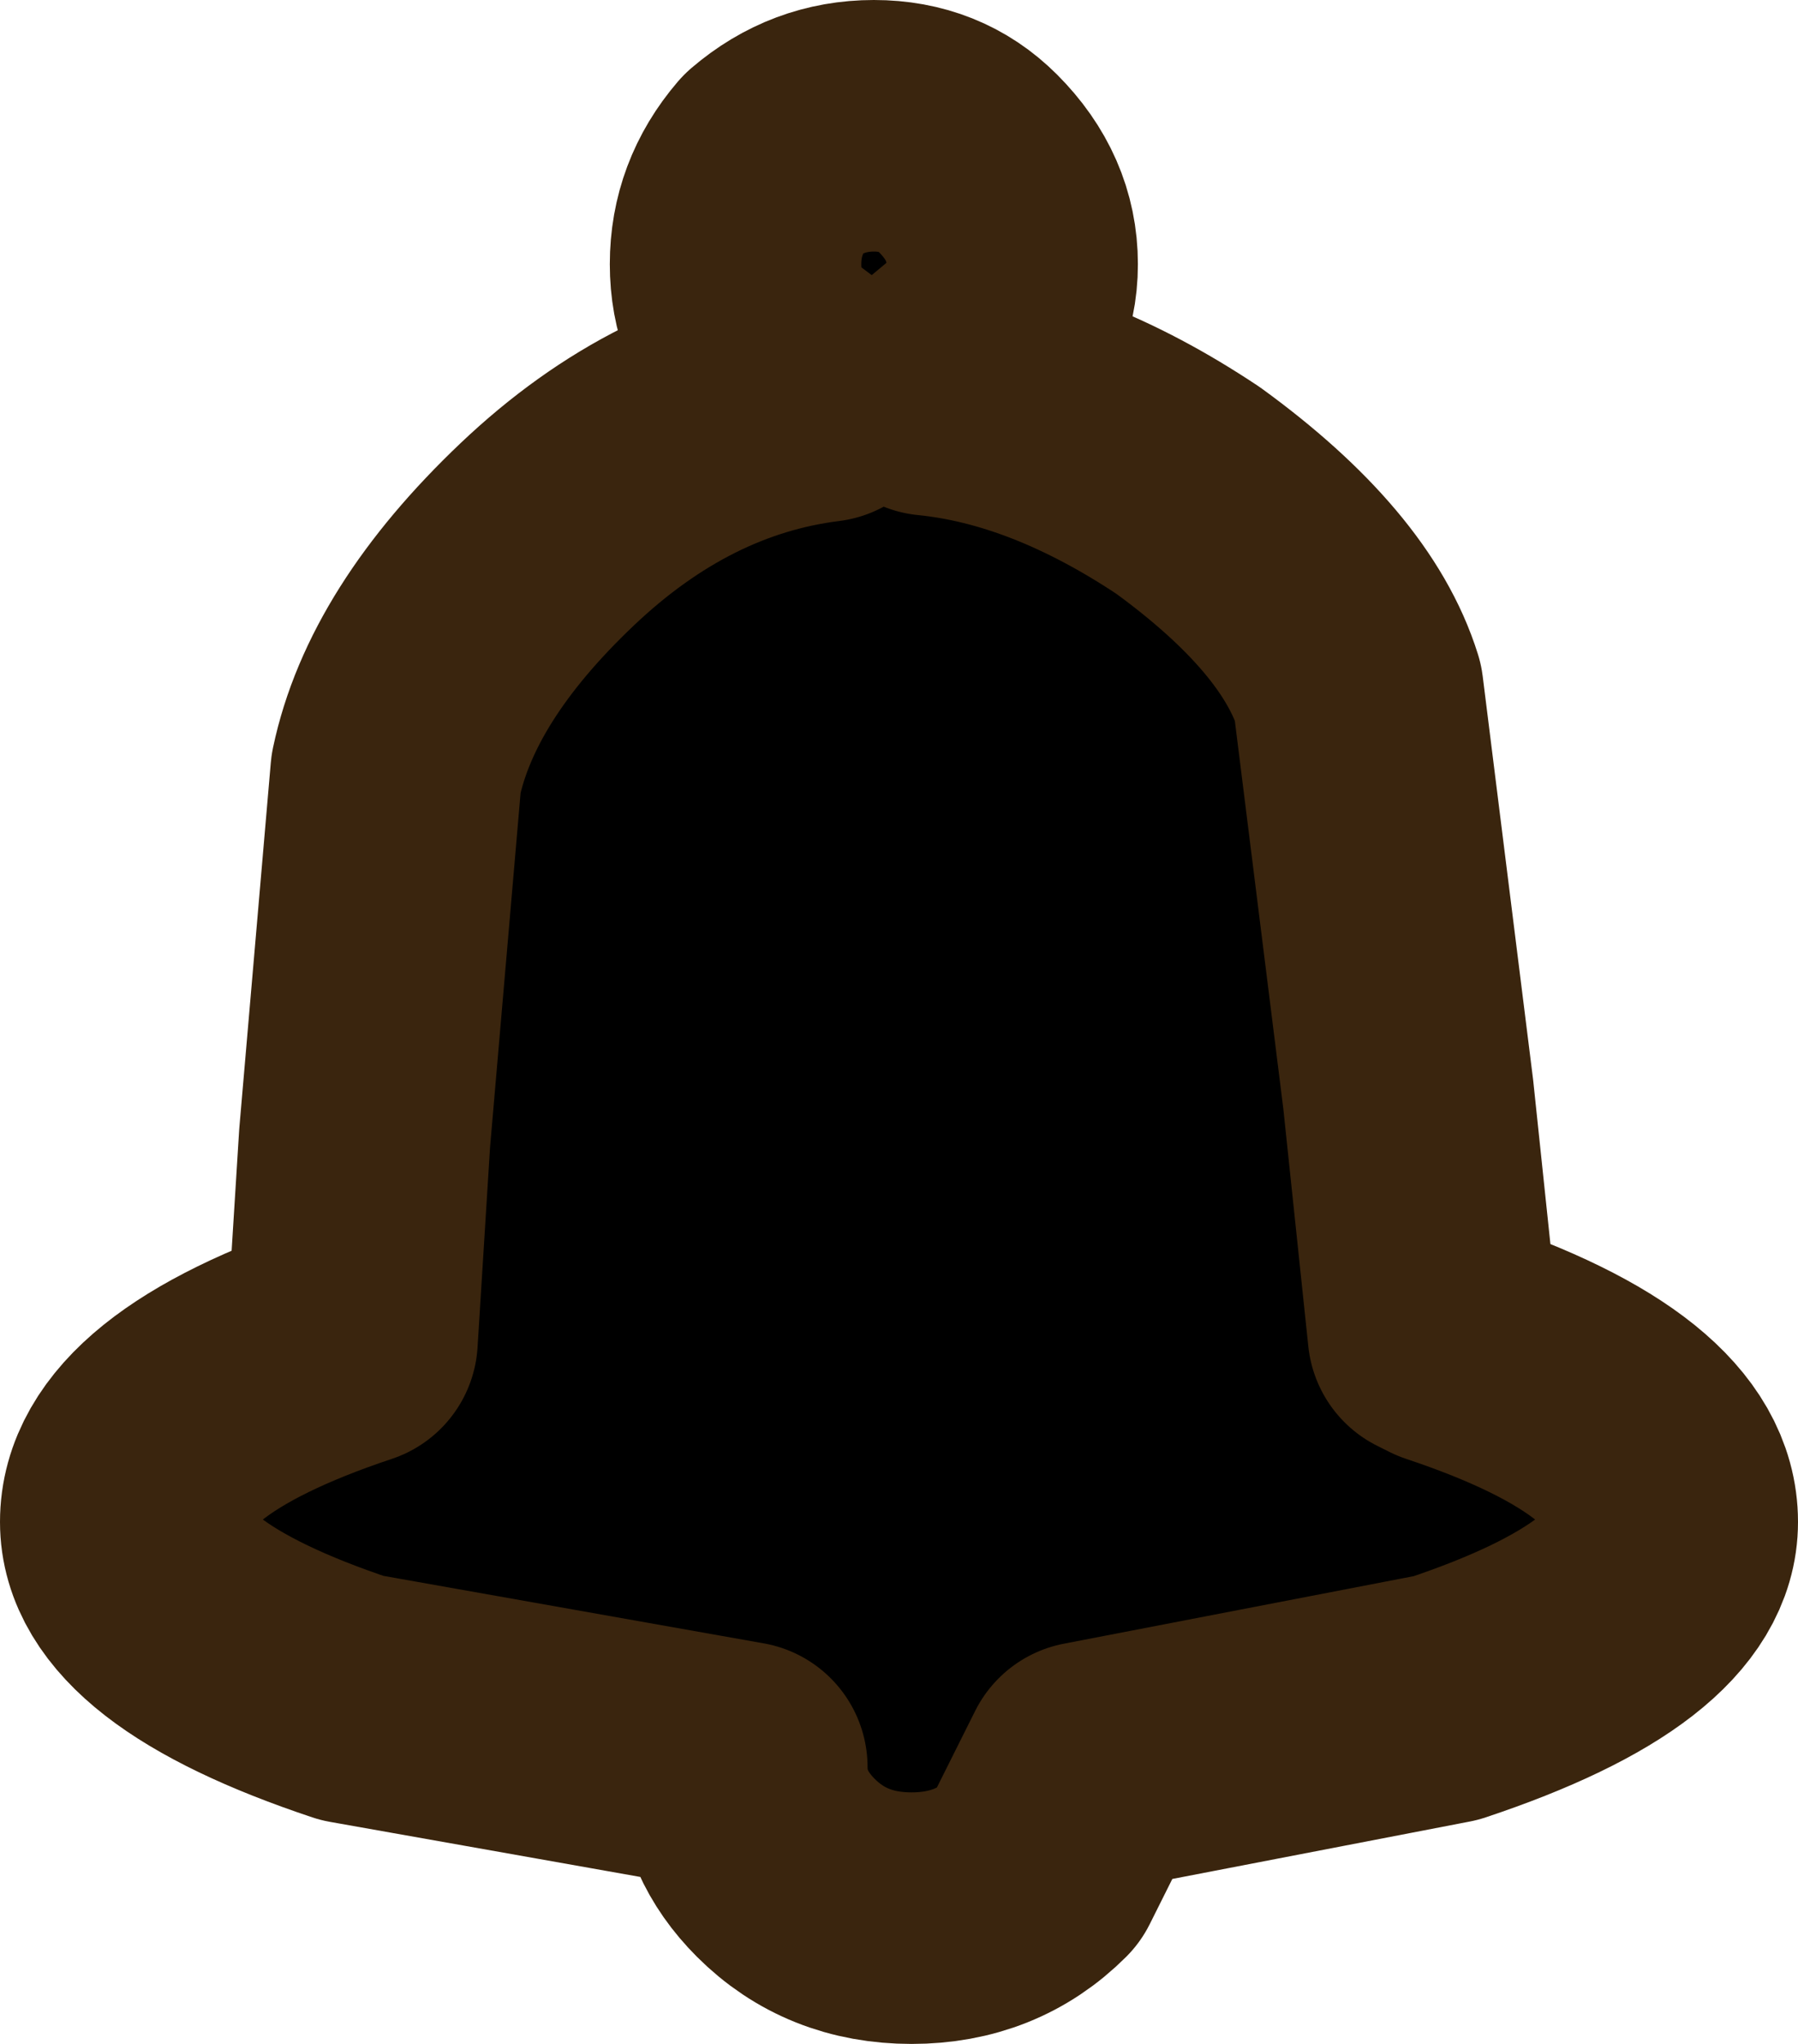 <?xml version="1.0" encoding="UTF-8" standalone="no"?>
<svg xmlns:xlink="http://www.w3.org/1999/xlink" height="16.25px" width="14.3px" xmlns="http://www.w3.org/2000/svg">
  <g transform="matrix(1.0, 0.0, 0.0, 1.0, -7.4, -9.1)">
    <path d="M13.55 10.4 Q13.9 10.1 14.35 10.1 14.8 10.1 15.1 10.4 15.45 10.75 15.45 11.2 15.45 11.65 15.1 11.95 L14.8 12.2 Q15.8 12.3 16.85 13.0 17.95 13.8 18.2 14.6 L18.6 17.8 18.8 19.7 18.9 19.75 Q20.7 20.35 20.7 21.2 20.7 22.0 18.9 22.6 L16.05 23.15 15.65 23.95 Q15.25 24.35 14.65 24.35 14.05 24.35 13.65 23.95 13.3 23.6 13.3 23.15 L10.2 22.6 Q8.4 22.0 8.4 21.2 8.4 20.35 10.2 19.75 L10.3 18.15 10.55 15.25 Q10.75 14.3 11.75 13.35 12.75 12.4 13.95 12.25 L13.55 11.95 Q13.25 11.65 13.25 11.2 13.25 10.75 13.55 10.4" fill="#000000" fill-rule="evenodd" stroke="none"/>
    <path d="M13.55 10.4 Q13.9 10.1 14.35 10.1 14.8 10.1 15.1 10.4 15.45 10.75 15.45 11.2 15.45 11.65 15.1 11.95 L14.8 12.2 Q15.8 12.3 16.85 13.0 17.95 13.8 18.2 14.6 L18.6 17.8 18.8 19.7 18.9 19.75 Q20.7 20.35 20.7 21.2 20.7 22.0 18.9 22.6 L16.05 23.15 15.65 23.95 Q15.25 24.35 14.65 24.35 14.05 24.35 13.65 23.95 13.3 23.6 13.3 23.15 L10.2 22.6 Q8.4 22.0 8.4 21.2 8.4 20.35 10.2 19.75 L10.3 18.15 10.55 15.25 Q10.75 14.3 11.75 13.35 12.75 12.4 13.95 12.25 L13.55 11.95 Q13.25 11.65 13.25 11.2 13.25 10.75 13.55 10.4 Z" fill="none" stroke="#3a250e" stroke-linecap="round" stroke-linejoin="round" stroke-width="2.0"/>
  </g>
</svg>
